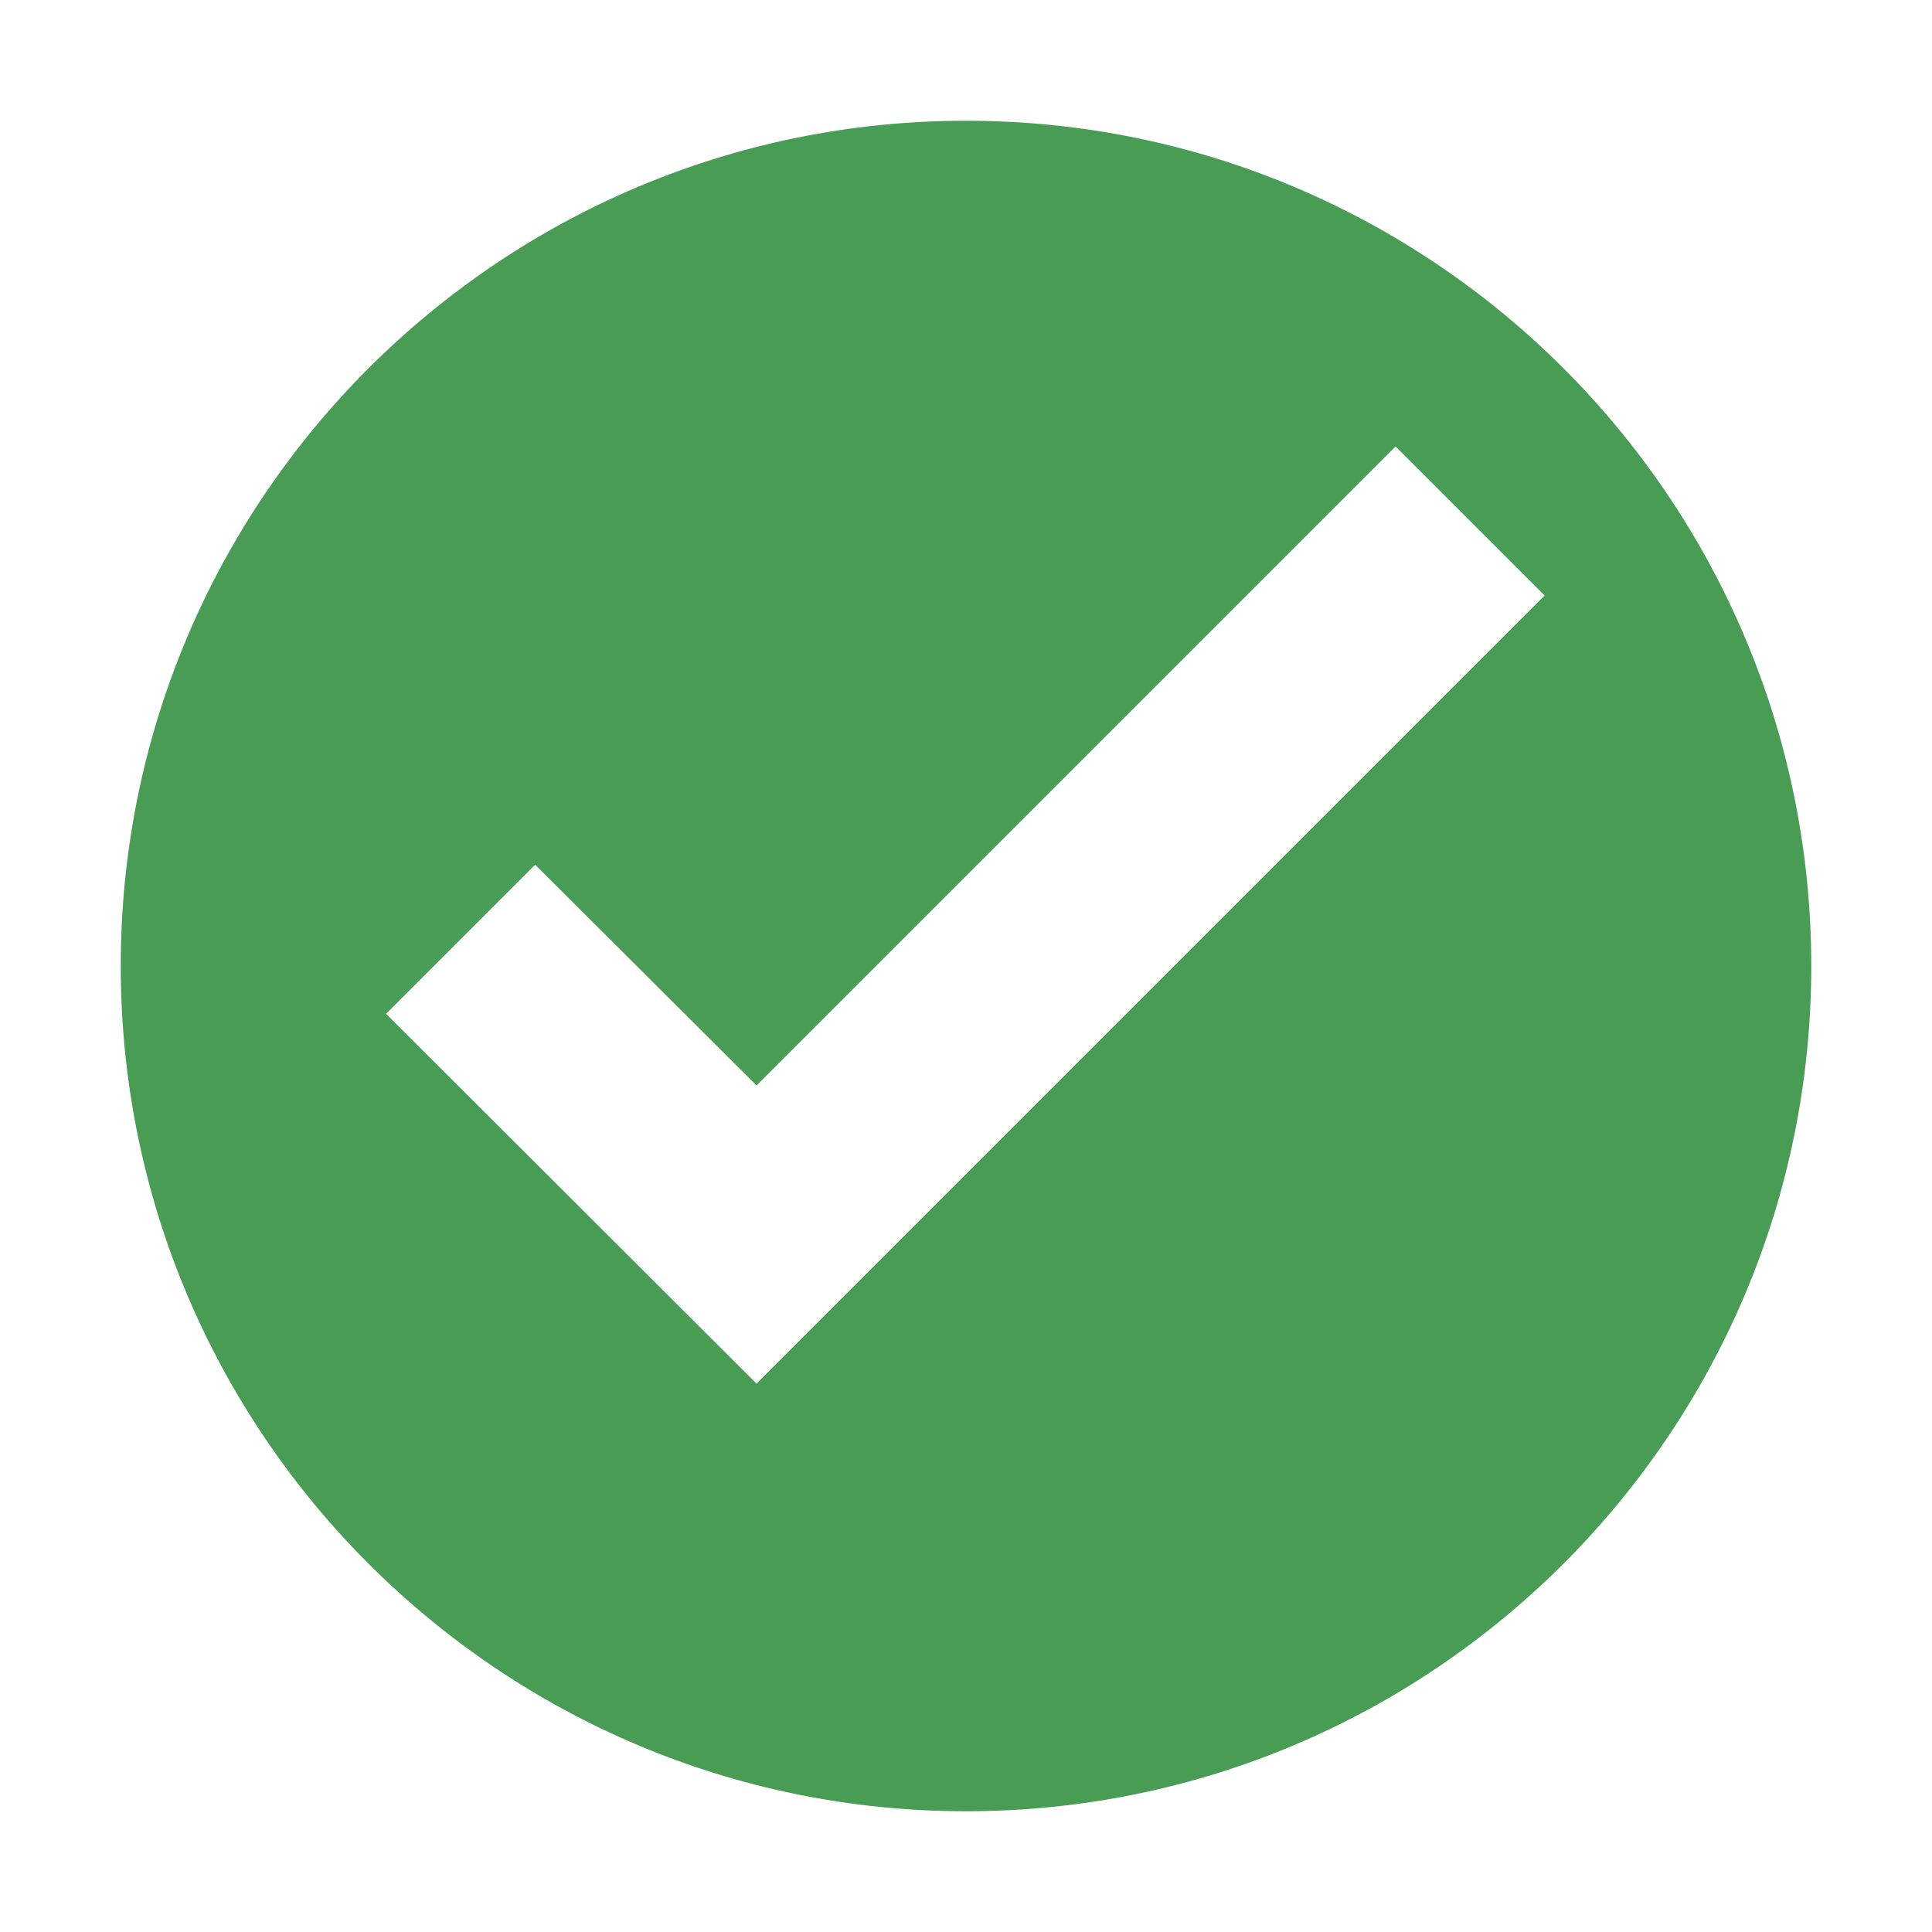 <!-- Copyright 2000-2021 JetBrains s.r.o. and contributors. Use of this source code is governed by the Apache 2.0 license. -->
<svg xmlns="http://www.w3.org/2000/svg" width="12px" height="12px" viewBox="0 0 12 12" version="1.1">
<g id="surface1">
<path style=" stroke:none;fill-rule:evenodd;fill:#499C54;fill-opacity:1;" d="M 6 11.25 C 3.102 11.25 0.75 8.898 0.75 6 C 0.75 3.102 3.102 0.75 6 0.75 C 8.898 0.75 11.25 3.102 11.25 6 C 11.25 8.898 8.898 11.25 6 11.25 Z M 8.668 2.773 L 4.699 6.742 L 3.324 5.371 L 2.398 6.297 L 4.699 8.594 L 9.594 3.699 Z M 8.668 2.773 "/>
</g>
</svg>
